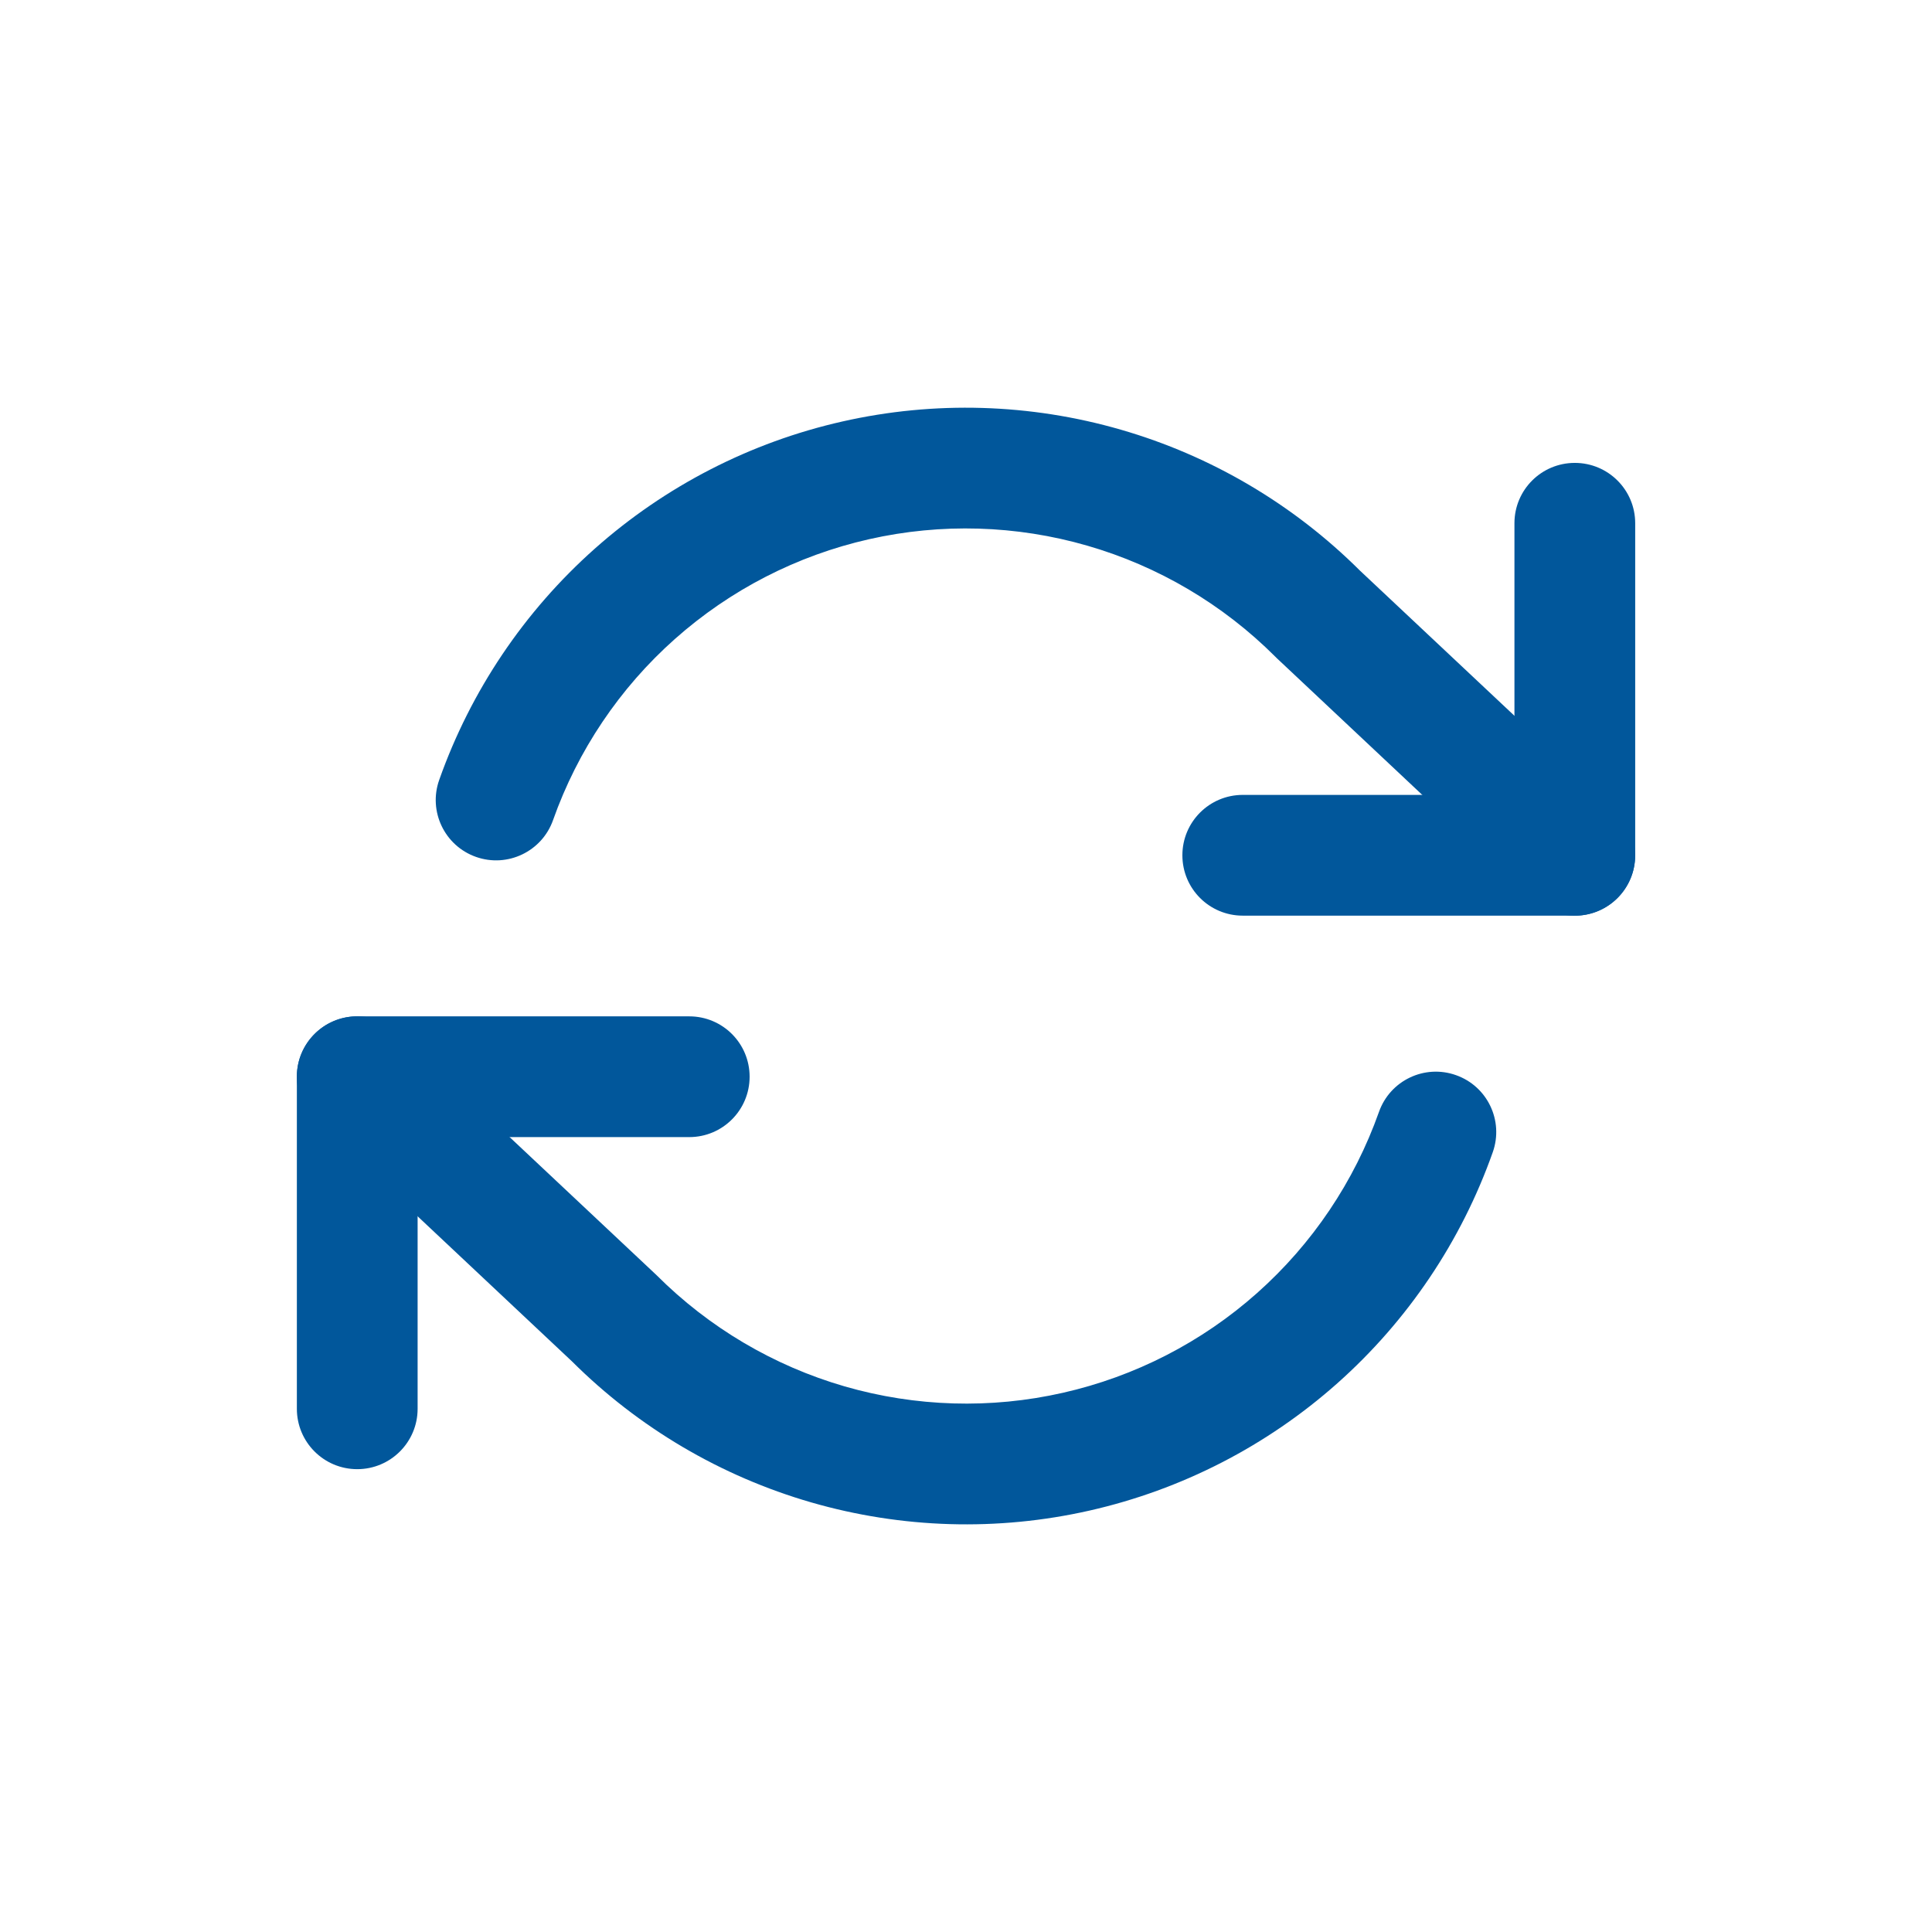 <svg width="32" height="32" viewBox="0 0 32 32" fill="none" xmlns="http://www.w3.org/2000/svg">
<path fill-rule="evenodd" clip-rule="evenodd" d="M26.084 7.667C26.636 7.667 27.084 8.114 27.084 8.666V14.166C27.084 14.719 26.636 15.166 26.084 15.166H20.584C20.031 15.166 19.584 14.719 19.584 14.166C19.584 13.614 20.031 13.166 20.584 13.166H25.084V8.666C25.084 8.114 25.531 7.667 26.084 7.667Z" fill="#01579B"/>
<path fill-rule="evenodd" clip-rule="evenodd" d="M4.917 17.834C4.917 17.281 5.364 16.834 5.917 16.834H11.416C11.969 16.834 12.416 17.281 12.416 17.834C12.416 18.386 11.969 18.834 11.416 18.834H6.917V23.334C6.917 23.886 6.469 24.334 5.917 24.334C5.364 24.334 4.917 23.886 4.917 23.334V17.834Z" fill="#01579B"/>
<path fill-rule="evenodd" clip-rule="evenodd" d="M18.009 9.038C16.833 8.698 15.589 8.661 14.395 8.931C13.2 9.201 12.094 9.77 11.178 10.584C10.263 11.397 9.569 12.429 9.16 13.584C8.976 14.104 8.404 14.377 7.884 14.193C7.363 14.009 7.09 13.437 7.275 12.917C7.796 11.444 8.682 10.127 9.85 9.089C11.018 8.051 12.429 7.325 13.953 6.981C15.477 6.636 17.064 6.683 18.565 7.117C20.061 7.549 21.423 8.353 22.526 9.452L26.768 13.438C27.17 13.816 27.19 14.449 26.812 14.852C26.434 15.254 25.801 15.274 25.398 14.896L21.145 10.899C21.137 10.892 21.13 10.885 21.123 10.877C20.257 10.011 19.186 9.378 18.009 9.038ZM5.188 17.149C5.566 16.746 6.199 16.727 6.601 17.105L10.855 21.102C10.862 21.109 10.87 21.116 10.877 21.123C11.743 21.989 12.814 22.622 13.99 22.963C15.167 23.303 16.41 23.34 17.605 23.069C18.799 22.799 19.906 22.231 20.821 21.417C21.737 20.603 22.431 19.571 22.84 18.417C23.024 17.896 23.595 17.623 24.116 17.808C24.637 17.992 24.909 18.563 24.725 19.084C24.204 20.557 23.318 21.874 22.15 22.912C20.982 23.95 19.57 24.675 18.046 25.02C16.522 25.365 14.936 25.318 13.435 24.884C11.939 24.451 10.577 23.648 9.474 22.549L5.232 18.562C4.829 18.184 4.81 17.551 5.188 17.149Z" fill="#01579B"/>
</svg>
